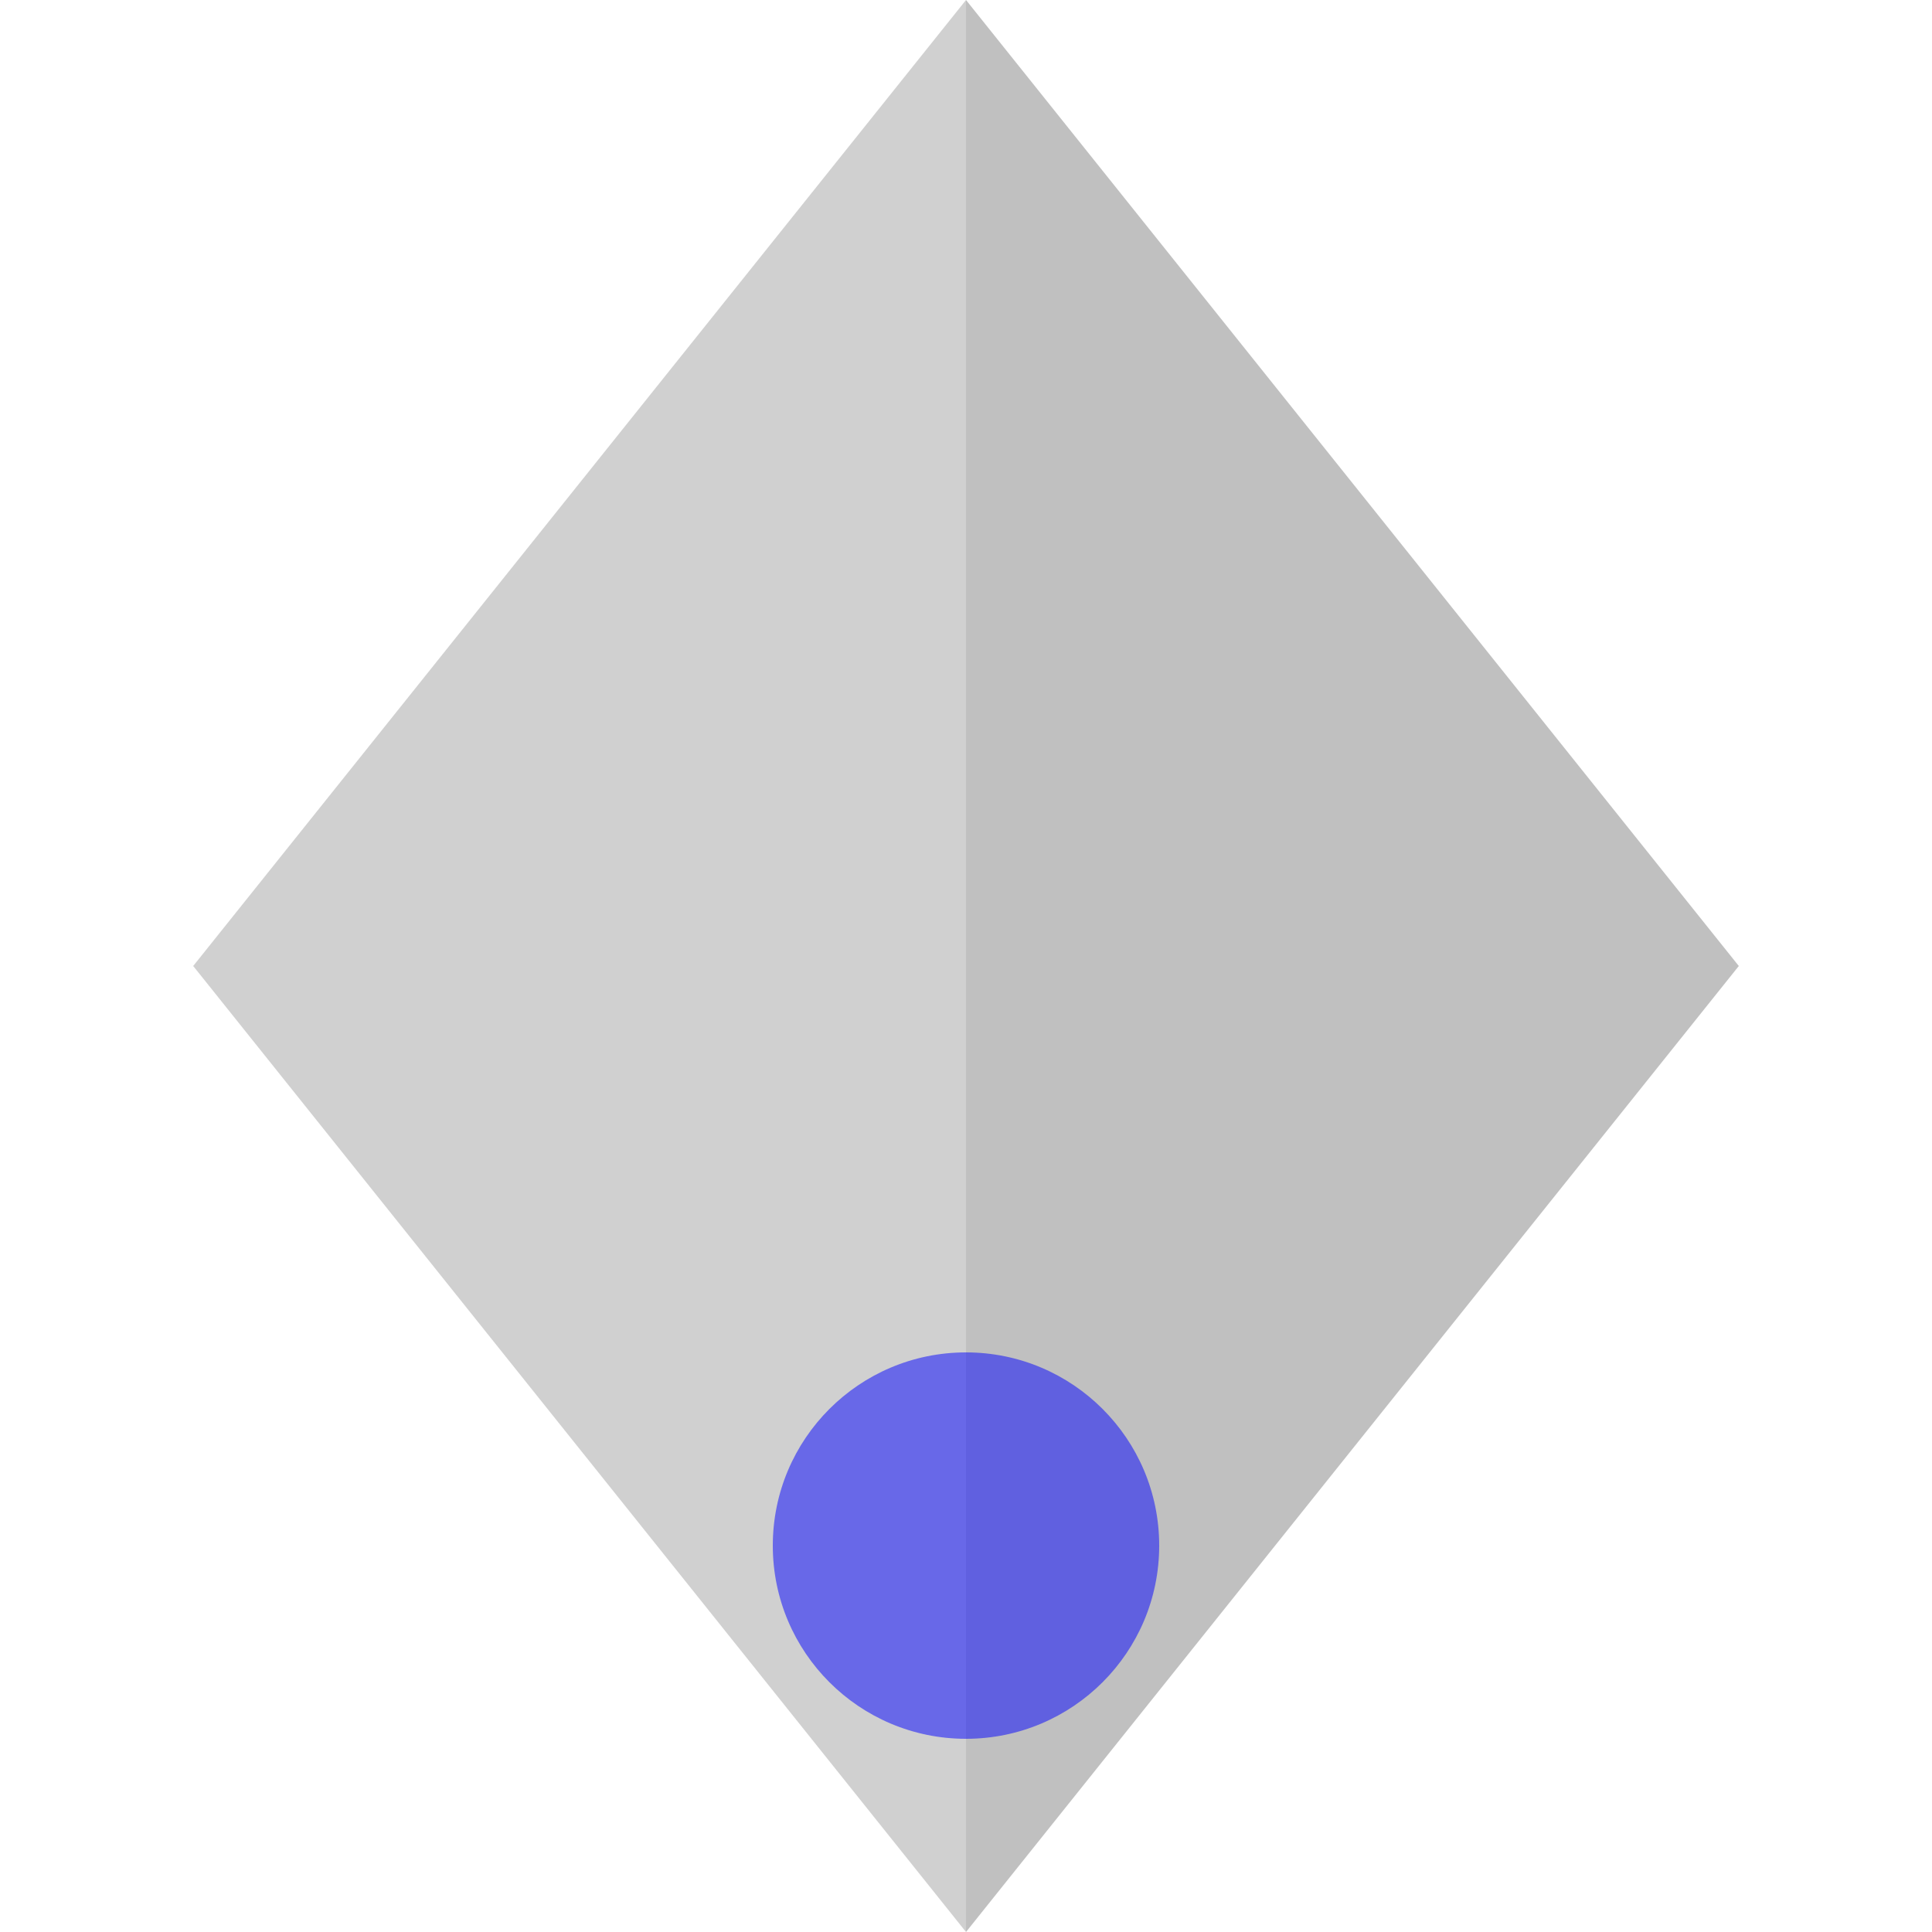 <svg version="1.1" class="ionic ionic-seat" xmlns="http://www.w3.org/2000/svg" xmlns:xlink="http://www.w3.org/1999/xlink" x="0px" y="0px" width="20px" height="20px" viewBox="0 0 20 20" enable-background="new 0 0 20 20" xml:space="preserve">
  <path class="ionic-seat-base" d="M2,10L10,0L10,20,L2,10z" fill="silver" fill-opacity="0.75"/>
  <path class="ionic-seat-base" d="M10,0L18,10,L10,20,L10,0z" fill="silver" fill-opacity="1.0"/>
  <g class="ionic-seat-seats">
    <circle class="ionic-seat-seats-3" cx="10" cy="16" r="2" fill="blue" fill-opacity="0.5"/>
  </g>
</svg>
